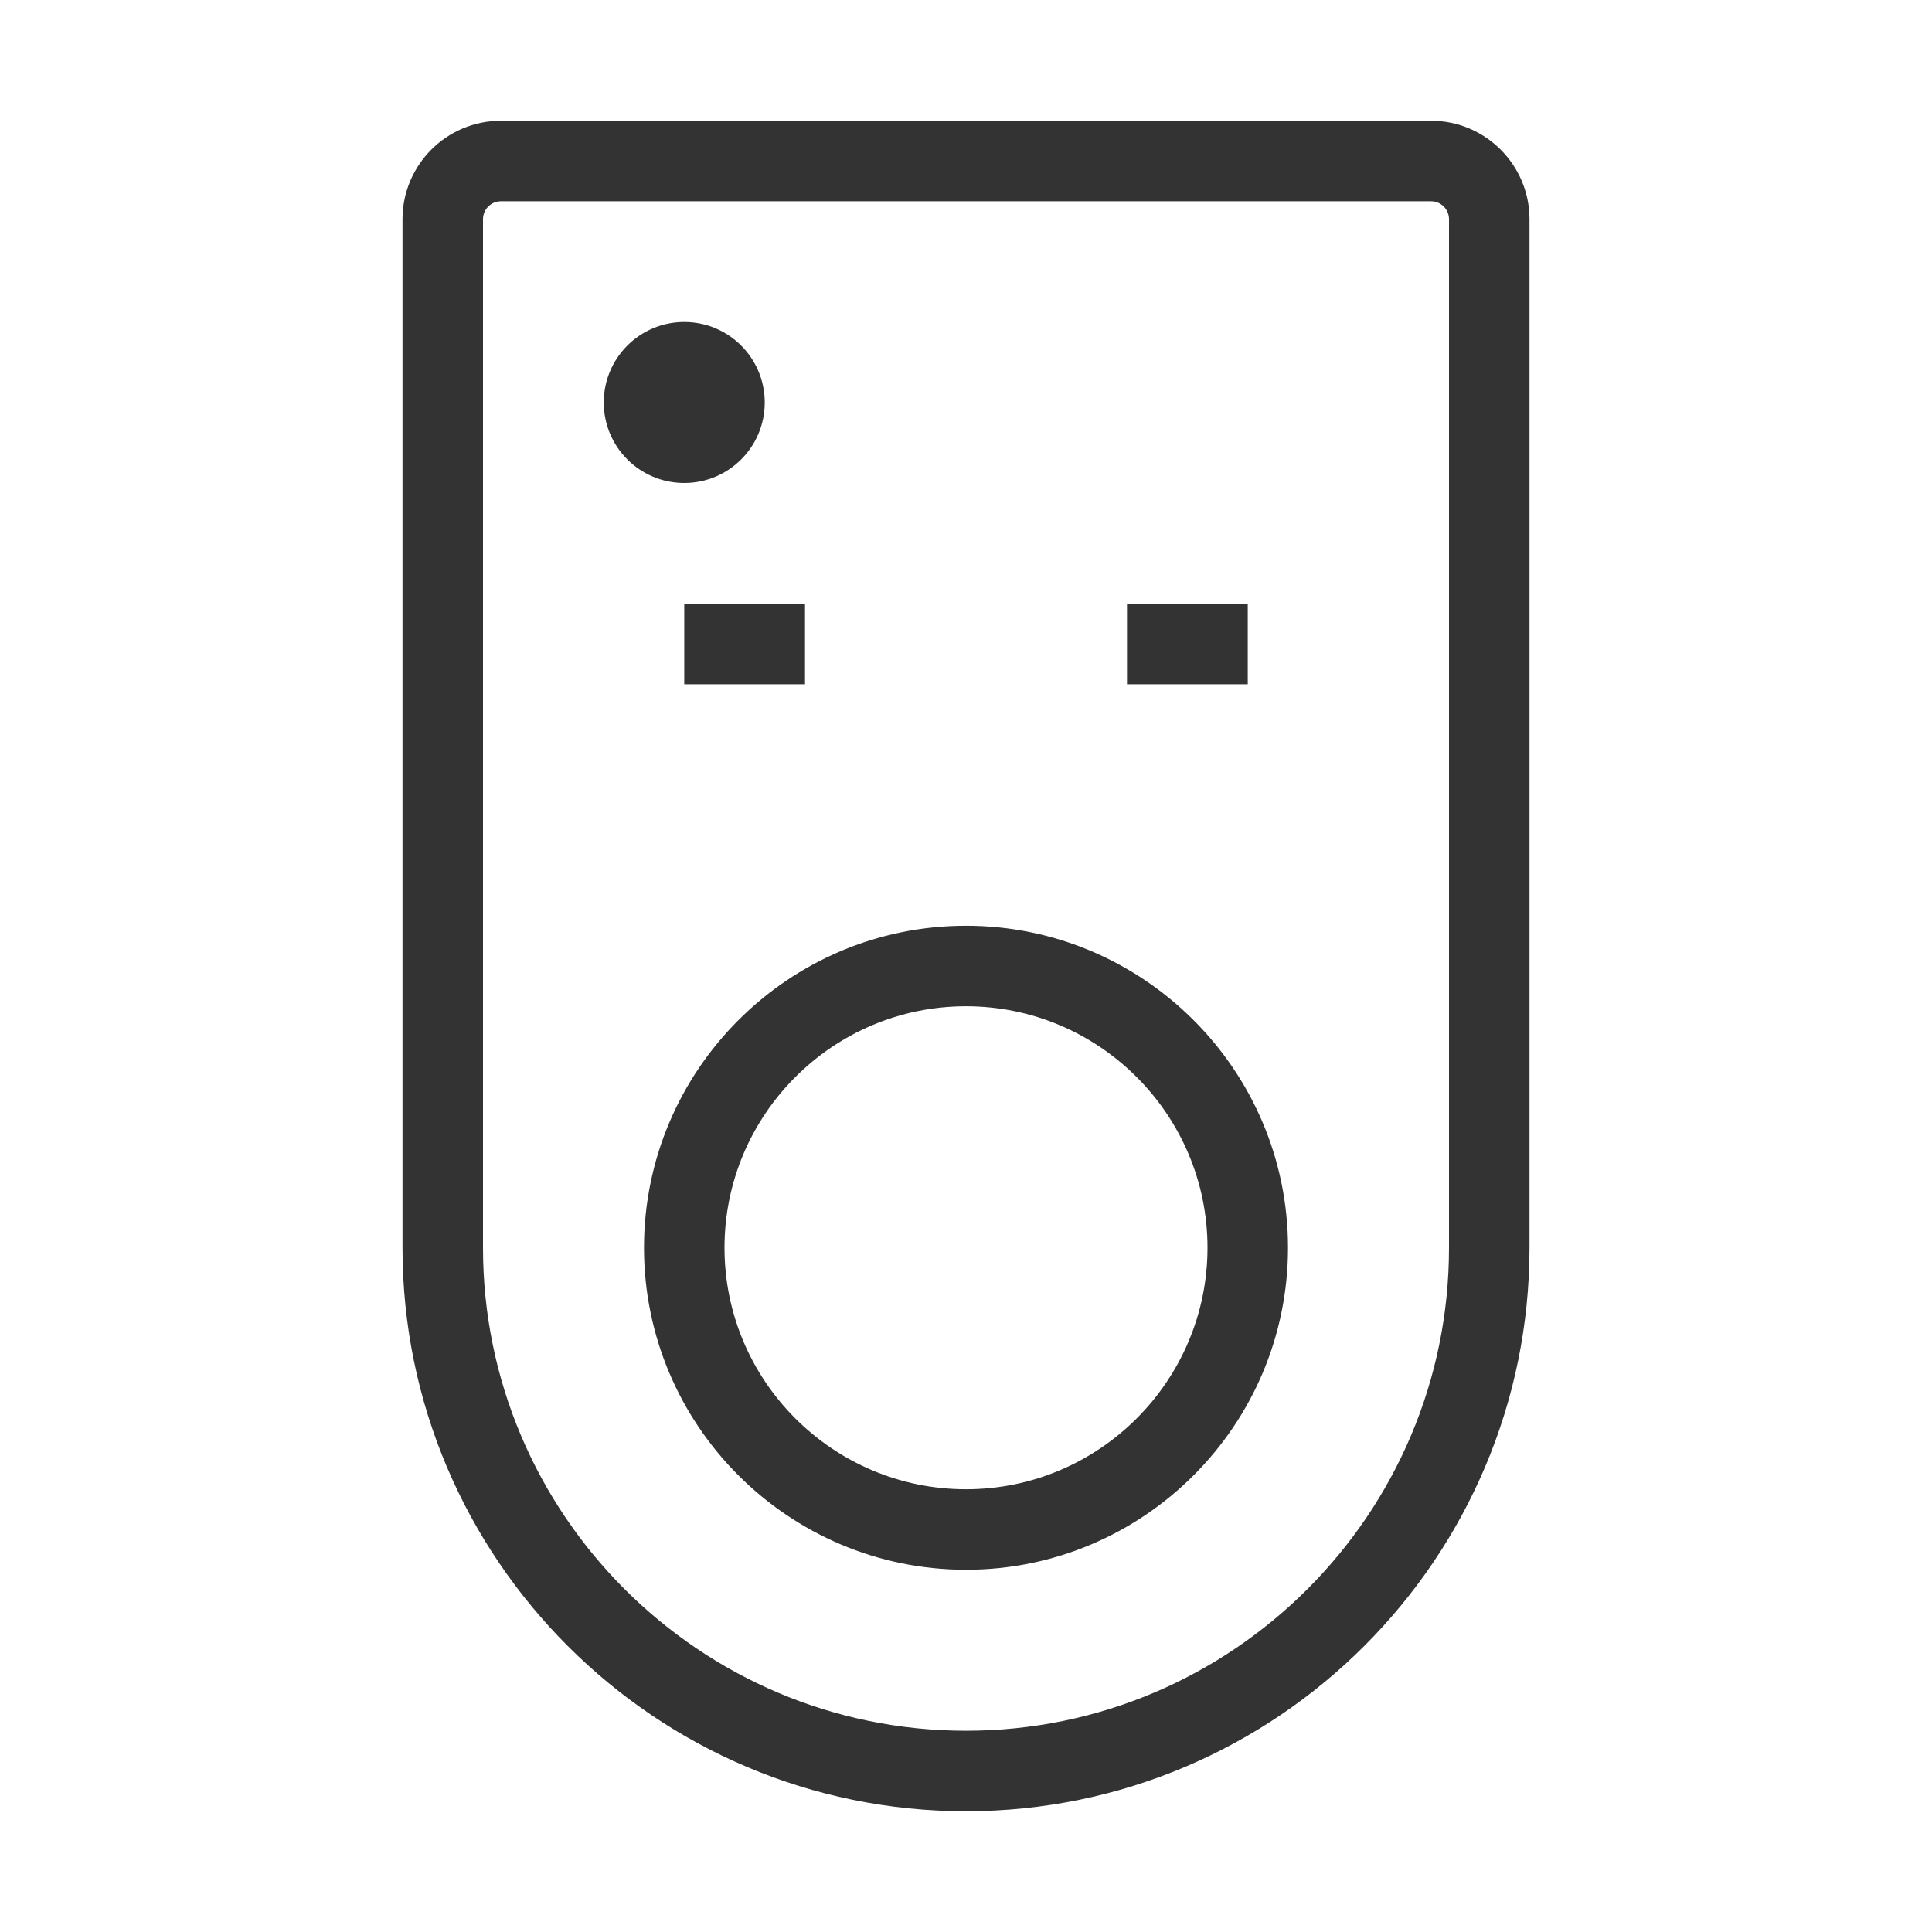 <?xml version="1.0" encoding="iso-8859-1"?>
<svg version="1.1" id="&#x56FE;&#x5C42;_1" xmlns="http://www.w3.org/2000/svg" xmlns:xlink="http://www.w3.org/1999/xlink" x="0px"
	 y="0px" viewBox="0 0 24 24" style="enable-background:new 0 0 24 24;" xml:space="preserve">
<path style="fill:#333333;" d="M12,22.5c-3.86,0-7-3.141-7-7V2.723C5,2.048,5.548,1.5,6.223,1.5h11.555
	C18.451,1.5,19,2.048,19,2.723V15.5C19,19.359,15.859,22.5,12,22.5z M6.223,2.5C6.1,2.5,6,2.6,6,2.723V15.5c0,3.309,2.691,6,6,6
	s6-2.691,6-6V2.723C18,2.6,17.9,2.5,17.777,2.5H6.223z"/>
<rect x="8.5" y="7.5" style="fill:#333333;" width="1.5" height="1"/>
<rect x="14" y="7.5" style="fill:#333333;" width="1.5" height="1"/>
<circle style="fill:#333333;" cx="8.5" cy="5" r="1"/>
<path style="fill:#333333;" d="M12,19.5c-2.206,0-4-1.794-4-4s1.794-4,4-4c2.206,0,4,1.794,4,4S14.206,19.5,12,19.5z M12,12.5
	c-1.654,0-3,1.346-3,3s1.346,3,3,3s3-1.346,3-3S13.654,12.5,12,12.5z"/>
</svg>






